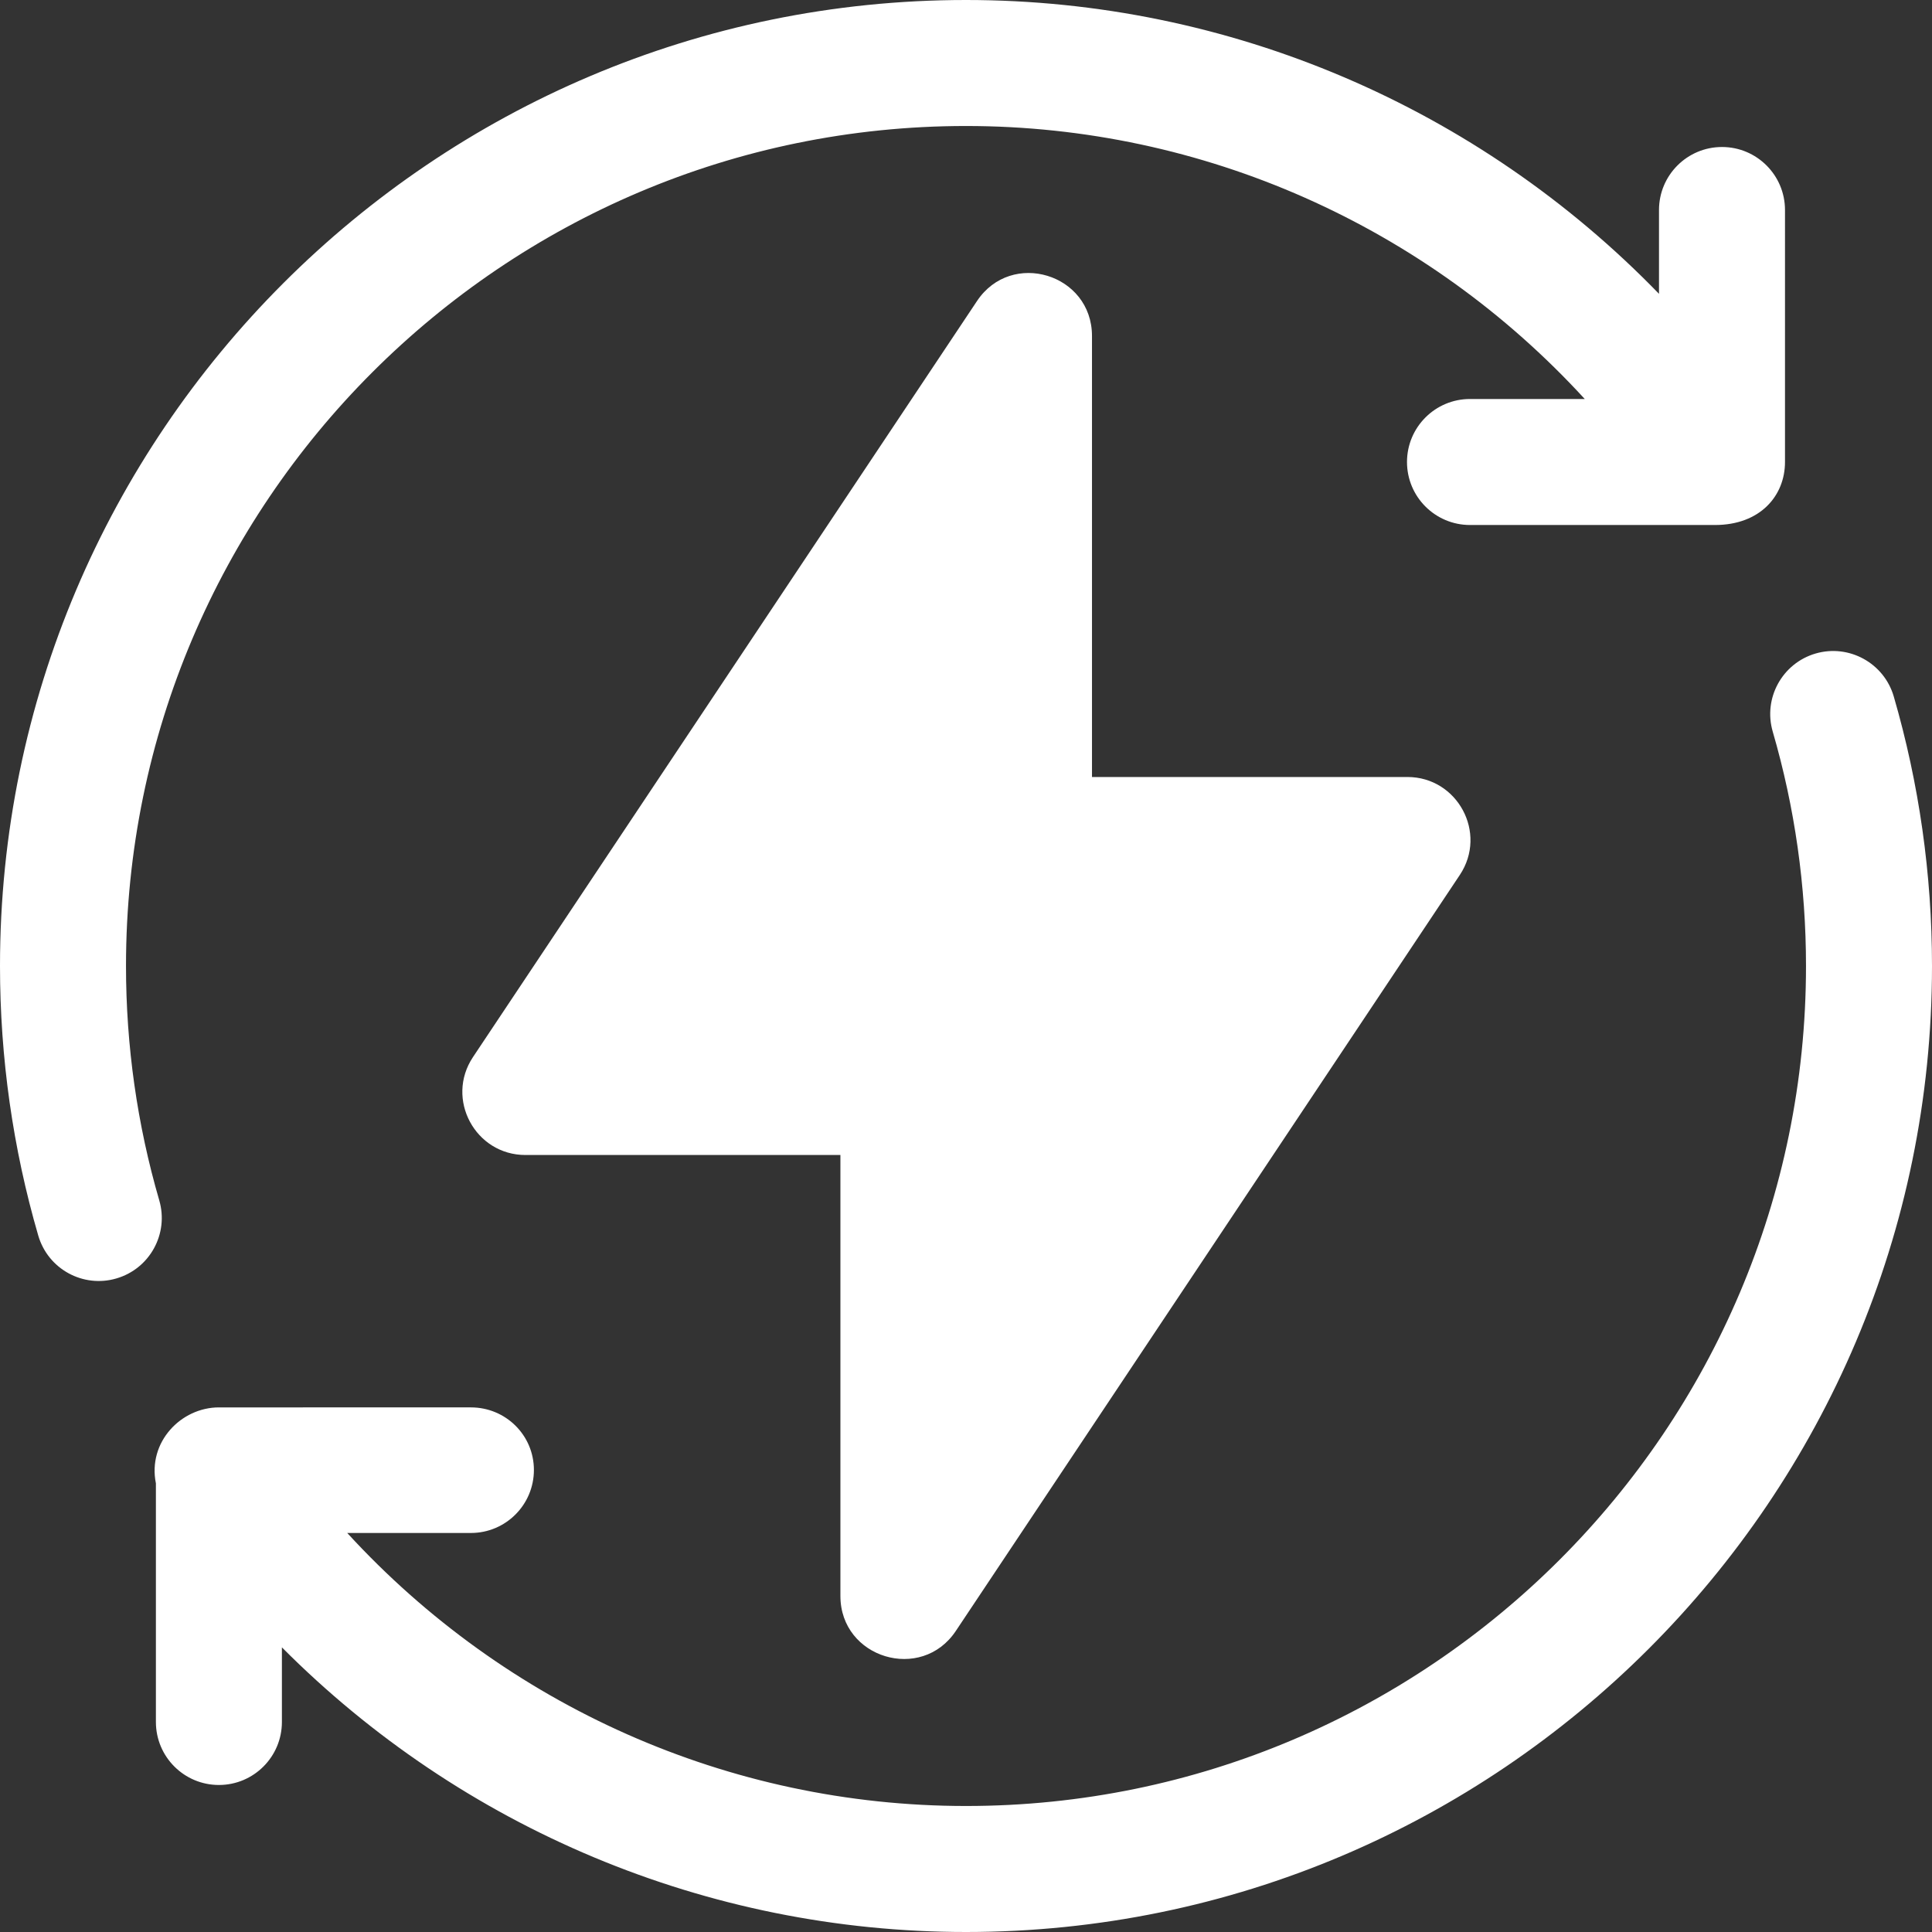 <?xml version="1.0" encoding="iso-8859-1"?>
<!-- Uploaded to: SVG Repo, www.svgrepo.com, Generator: SVG Repo Mixer Tools -->
<svg fill="#fff" height="400px" width="400px" version="1.1" id="Layer_1" xmlns="http://www.w3.org/2000/svg" xmlns:xlink="http://www.w3.org/1999/xlink" 
	 viewBox="0 0 512 512" xml:space="preserve">
<rect x="0" y="0" width="512" height="512" fill="#333333" stroke="none"/>
<g>
	<g>
		<path d="M501.859,184.549c-2.587-8.848-11.87-13.924-20.696-11.364c-8.859,2.581-13.945,11.848-11.37,20.701
			c5.848,20.086,8.815,40.983,8.815,62.113c0,122.744-99.859,222.609-222.609,222.609c-62.856,0-122.063-26.614-163.981-72.353
			h32.775c9.217,0,16.696-7.473,16.696-16.696c0-9.223-7.479-16.584-16.696-16.584H58.011c-10.011,0-18.918,9.167-16.696,20.132
			v63.235c0,9.223,7.479,16.696,16.696,16.696s16.696-7.473,16.696-16.696v-19.771C122.348,484.43,187.301,512,256,512
			c141.163,0,256-114.843,256-256C512,231.712,508.587,207.668,501.859,184.549z"/>
	</g>
</g>
<g>
	<g>
		<path d="M456.347,38.957c-9.217,0-16.696,7.473-16.696,16.696v22.214C391.811,28.514,325.865,0,256,0C114.837,0,0,114.843,0,256
			c0,24.293,3.413,48.332,10.141,71.445c2.608,8.926,11.926,13.934,20.696,11.359c8.859-2.576,13.945-11.843,11.37-20.696
			c-5.848-20.08-8.815-40.978-8.815-62.108C33.391,133.256,133.25,33.391,256,33.391c62.869,0,122.065,26.606,163.976,72.348
			h-30.411c-9.217,0-16.696,7.473-16.696,16.696c0,9.223,7.479,16.696,16.696,16.696h64.913c0.006,0,0.008,0,0.008,0
			c11.986,0,18.557-7.751,18.557-16.696V55.652C473.042,46.43,465.564,38.957,456.347,38.957z"/>
	</g>
</g>
<g>
	<g>
		<path d="M372.978,205.913h-83.59V89.044c0.001-16.469-21.352-22.971-30.475-9.261L125.348,280.131
			c-7.402,11.116,0.613,25.956,13.891,25.956h83.478v116.87c0,16.472,21.459,22.966,30.586,9.26l133.565-200.348
			C394.27,220.753,386.255,205.913,372.978,205.913z"/>
	</g>
</g>
</svg>